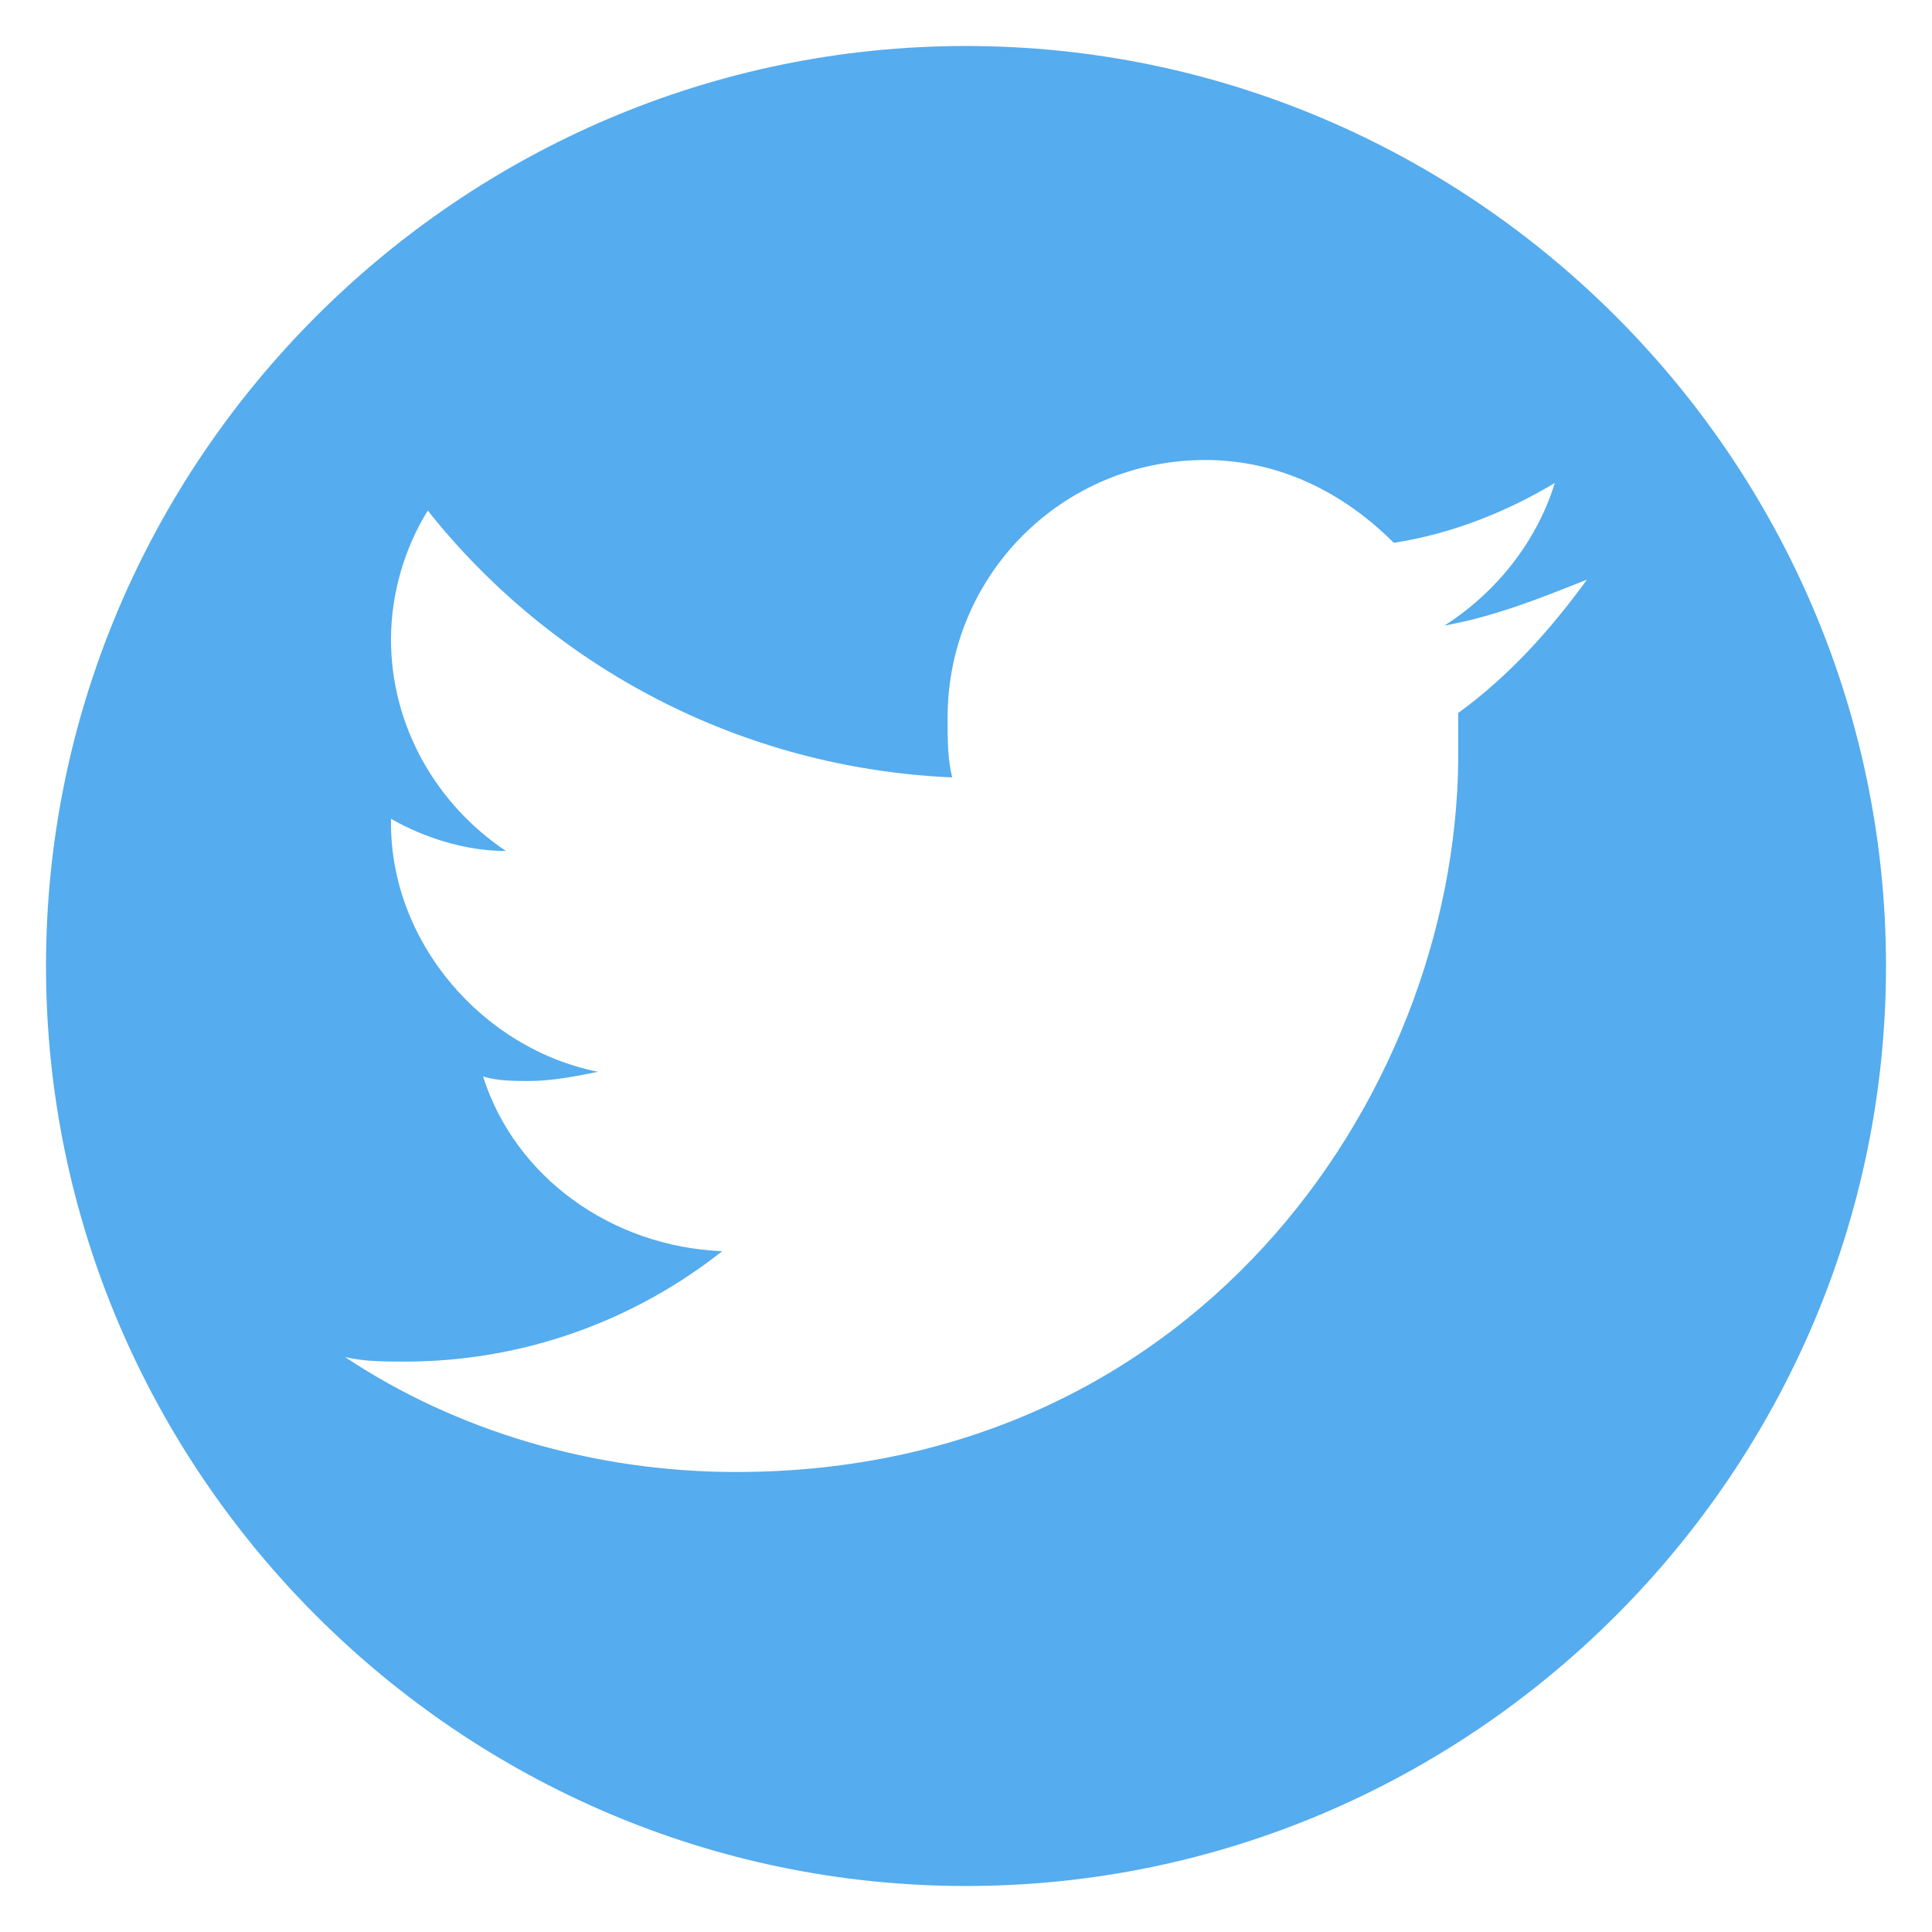 <svg id="twitter" viewBox="0 0 42 42" xmlns="http://www.w3.org/2000/svg"> <style> .sst0{fill:#55acee}</style> <path class="sst0" d="M21 1C10 1 1 10 1 21s9 20 20 20 20-9 20-20S32 1 21 1zm13.5 11.6c-.8 1.1-1.7 2.1-2.8 2.9v.7C31.8 23.5 26.2 32 16 32c-3.1 0-6.1-.9-8.5-2.5.4.1.9.1 1.3.1 2.6 0 5-.9 6.9-2.4-2.4-.1-4.5-1.6-5.2-3.8.3.1.7.1 1 .1.5 0 1-.1 1.5-.2-2.5-.5-4.5-2.8-4.5-5.4v-.1c.7.4 1.6.7 2.5.7-1.5-1-2.5-2.7-2.5-4.6 0-1 .3-2 .8-2.8 2.7 3.4 6.8 5.6 11.4 5.8-.1-.4-.1-.8-.1-1.3 0-3.1 2.5-5.6 5.6-5.6 1.6 0 3 .7 4.1 1.8 1.3-.2 2.5-.7 3.5-1.3-.4 1.3-1.3 2.4-2.4 3.1 1.1-.2 2.1-.6 3.1-1z"/> </svg> 